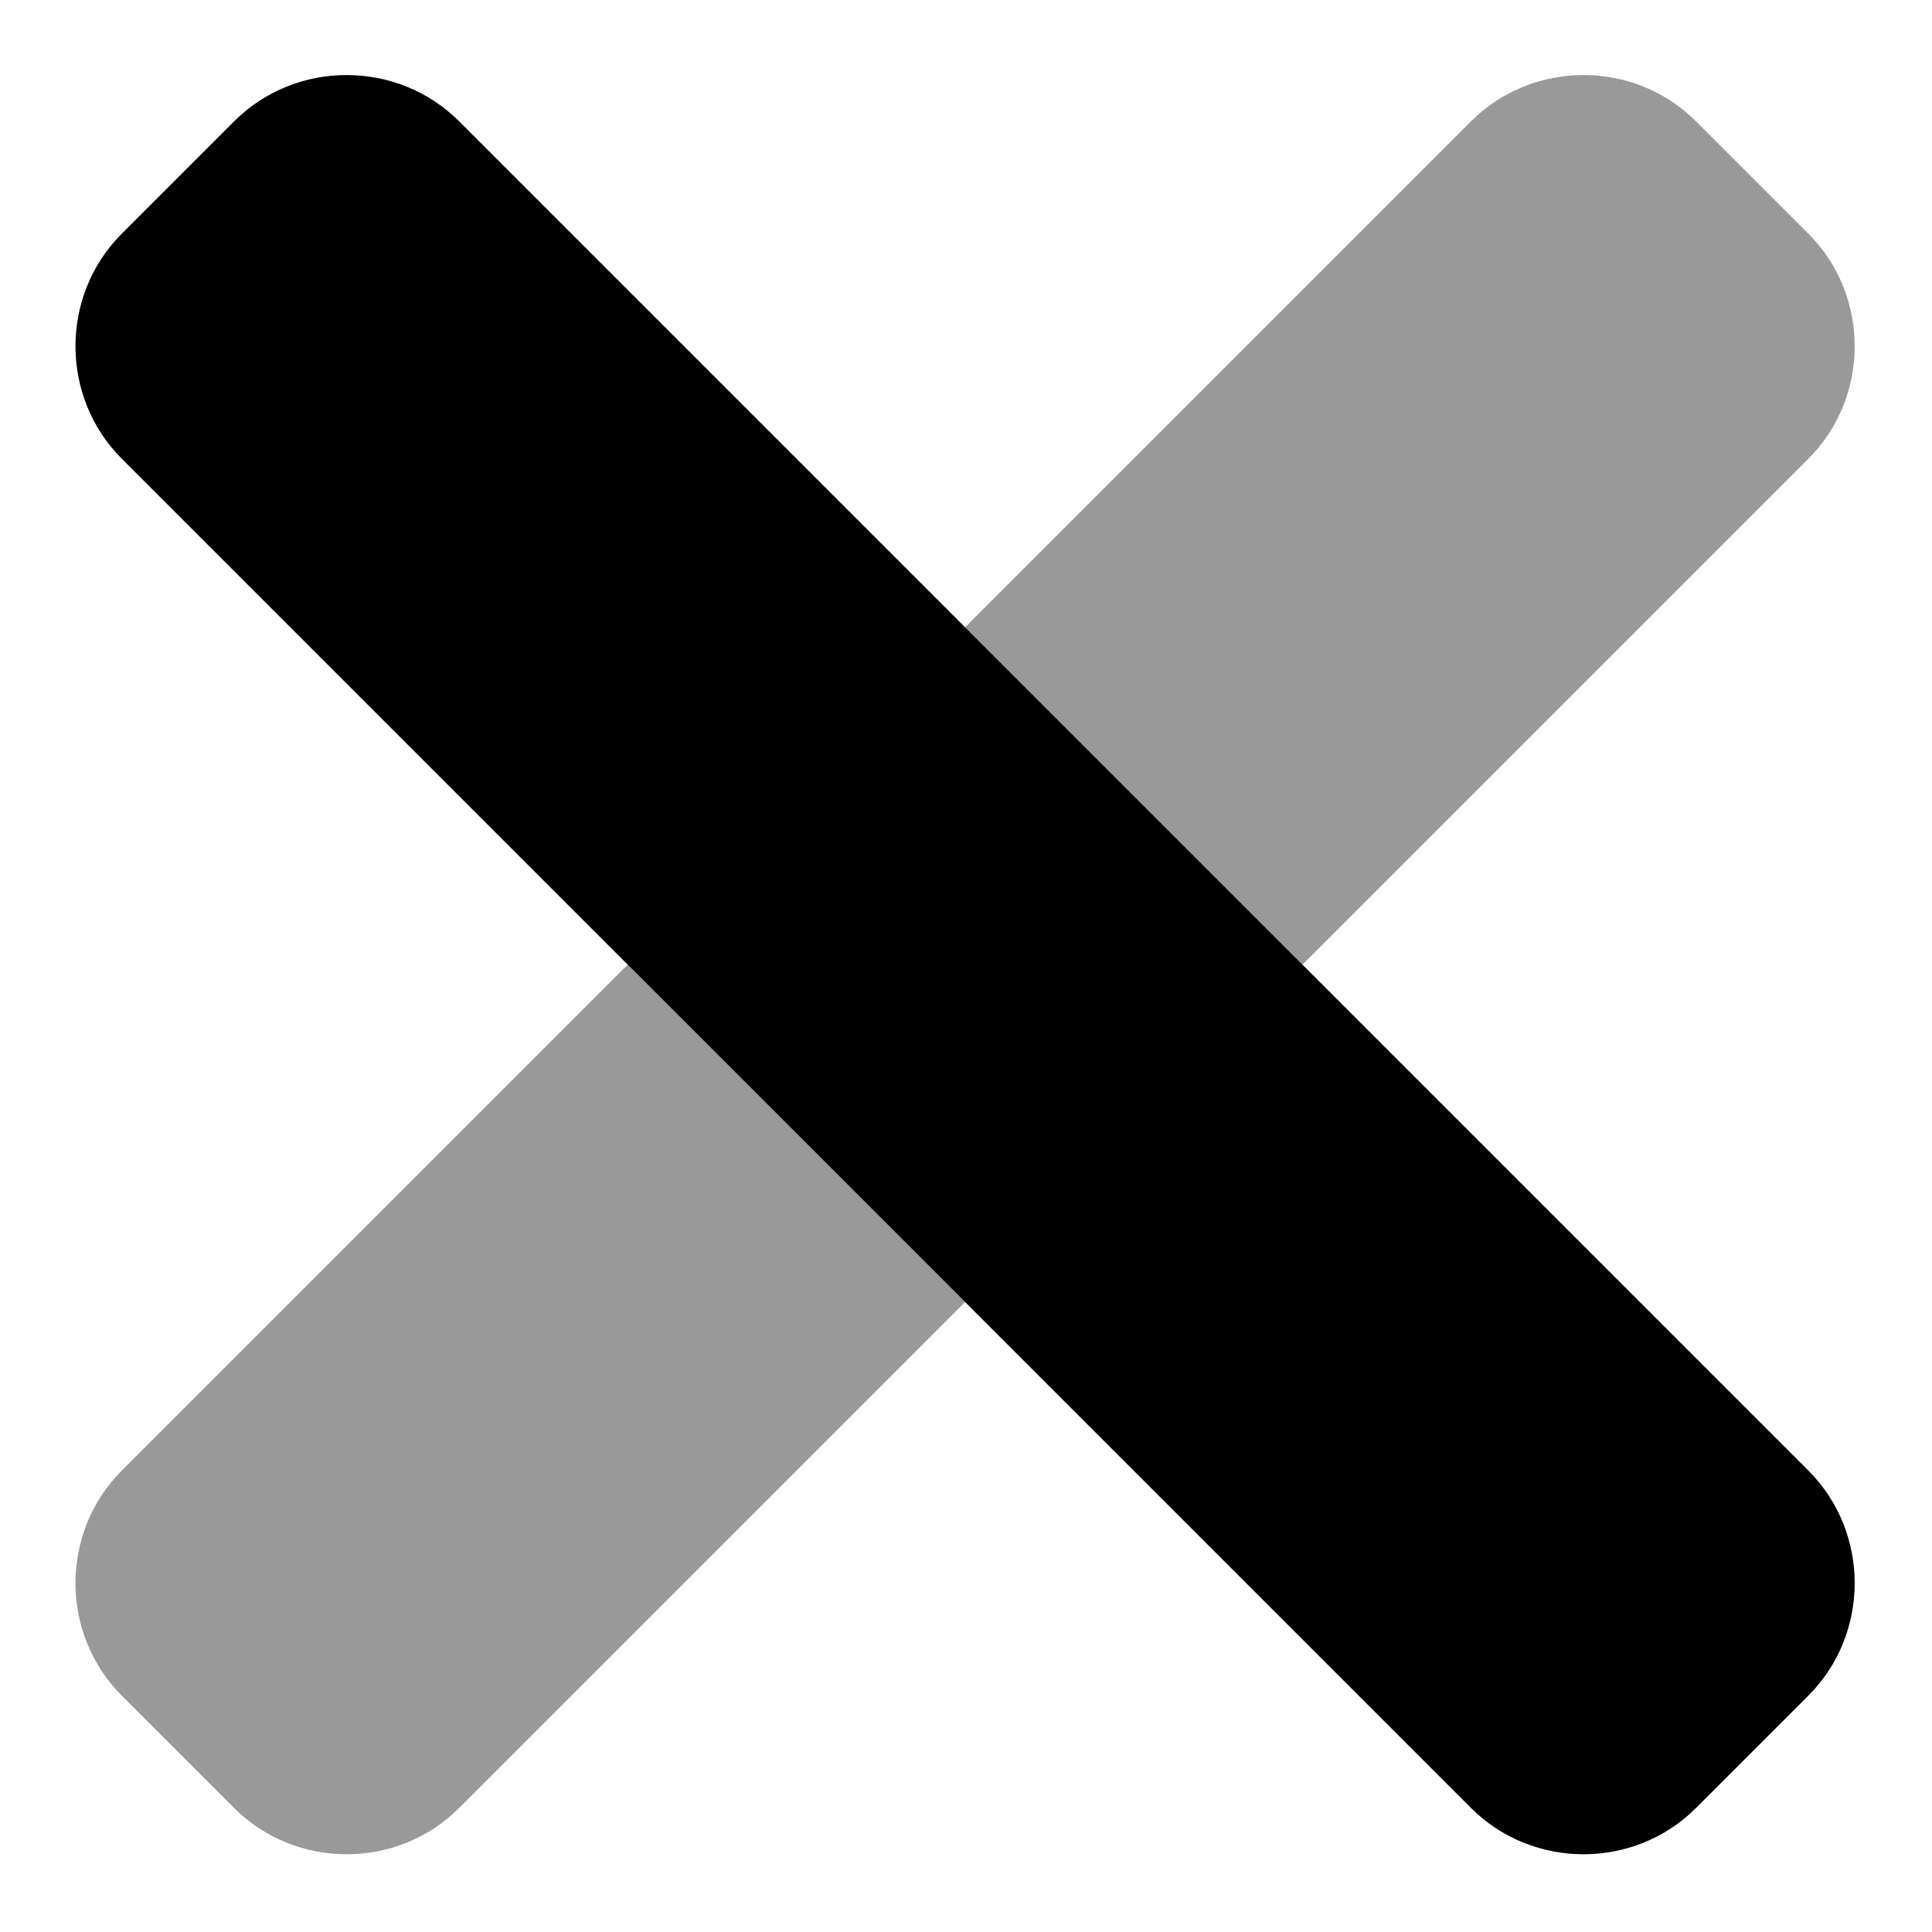 <?xml version="1.0" encoding="UTF-8" standalone="no"?>
<!DOCTYPE svg PUBLIC "-//W3C//DTD SVG 1.1//EN" "http://www.w3.org/Graphics/SVG/1.1/DTD/svg11.dtd">
<svg width="100%" height="100%" viewBox="0 0 128 128" version="1.1" xmlns="http://www.w3.org/2000/svg" xmlns:xlink="http://www.w3.org/1999/xlink" xml:space="preserve" xmlns:serif="http://www.serif.com/" style="fill-rule:evenodd;clip-rule:evenodd;stroke-linejoin:round;stroke-miterlimit:2;">
    <g transform="matrix(0.335,0,0,0.335,4.979,-21.849)">
        <path d="M9.21,356.07C-2.986,368.272 -2.986,388.348 9.21,400.55L31.45,422.79C43.652,434.986 63.728,434.986 75.93,422.79L176,322.72L109.28,256L9.21,356.07ZM342.79,111.45L320.55,89.21C308.348,77.014 288.272,77.014 276.07,89.21L176,189.28L242.72,256L342.79,155.93C354.986,143.728 354.986,123.652 342.79,111.45Z" style="fill-opacity:0.4;fill-rule:nonzero;"/>
        <path d="M342.79,356.07C354.986,368.272 354.986,388.348 342.79,400.55L320.55,422.79C308.348,434.986 288.272,434.986 276.07,422.79L9.21,155.93C-2.986,143.728 -2.986,123.652 9.21,111.45L31.45,89.21C43.652,77.014 63.728,77.014 75.93,89.21L342.79,356.07Z" style="fill-rule:nonzero;"/>
    </g>
</svg>
